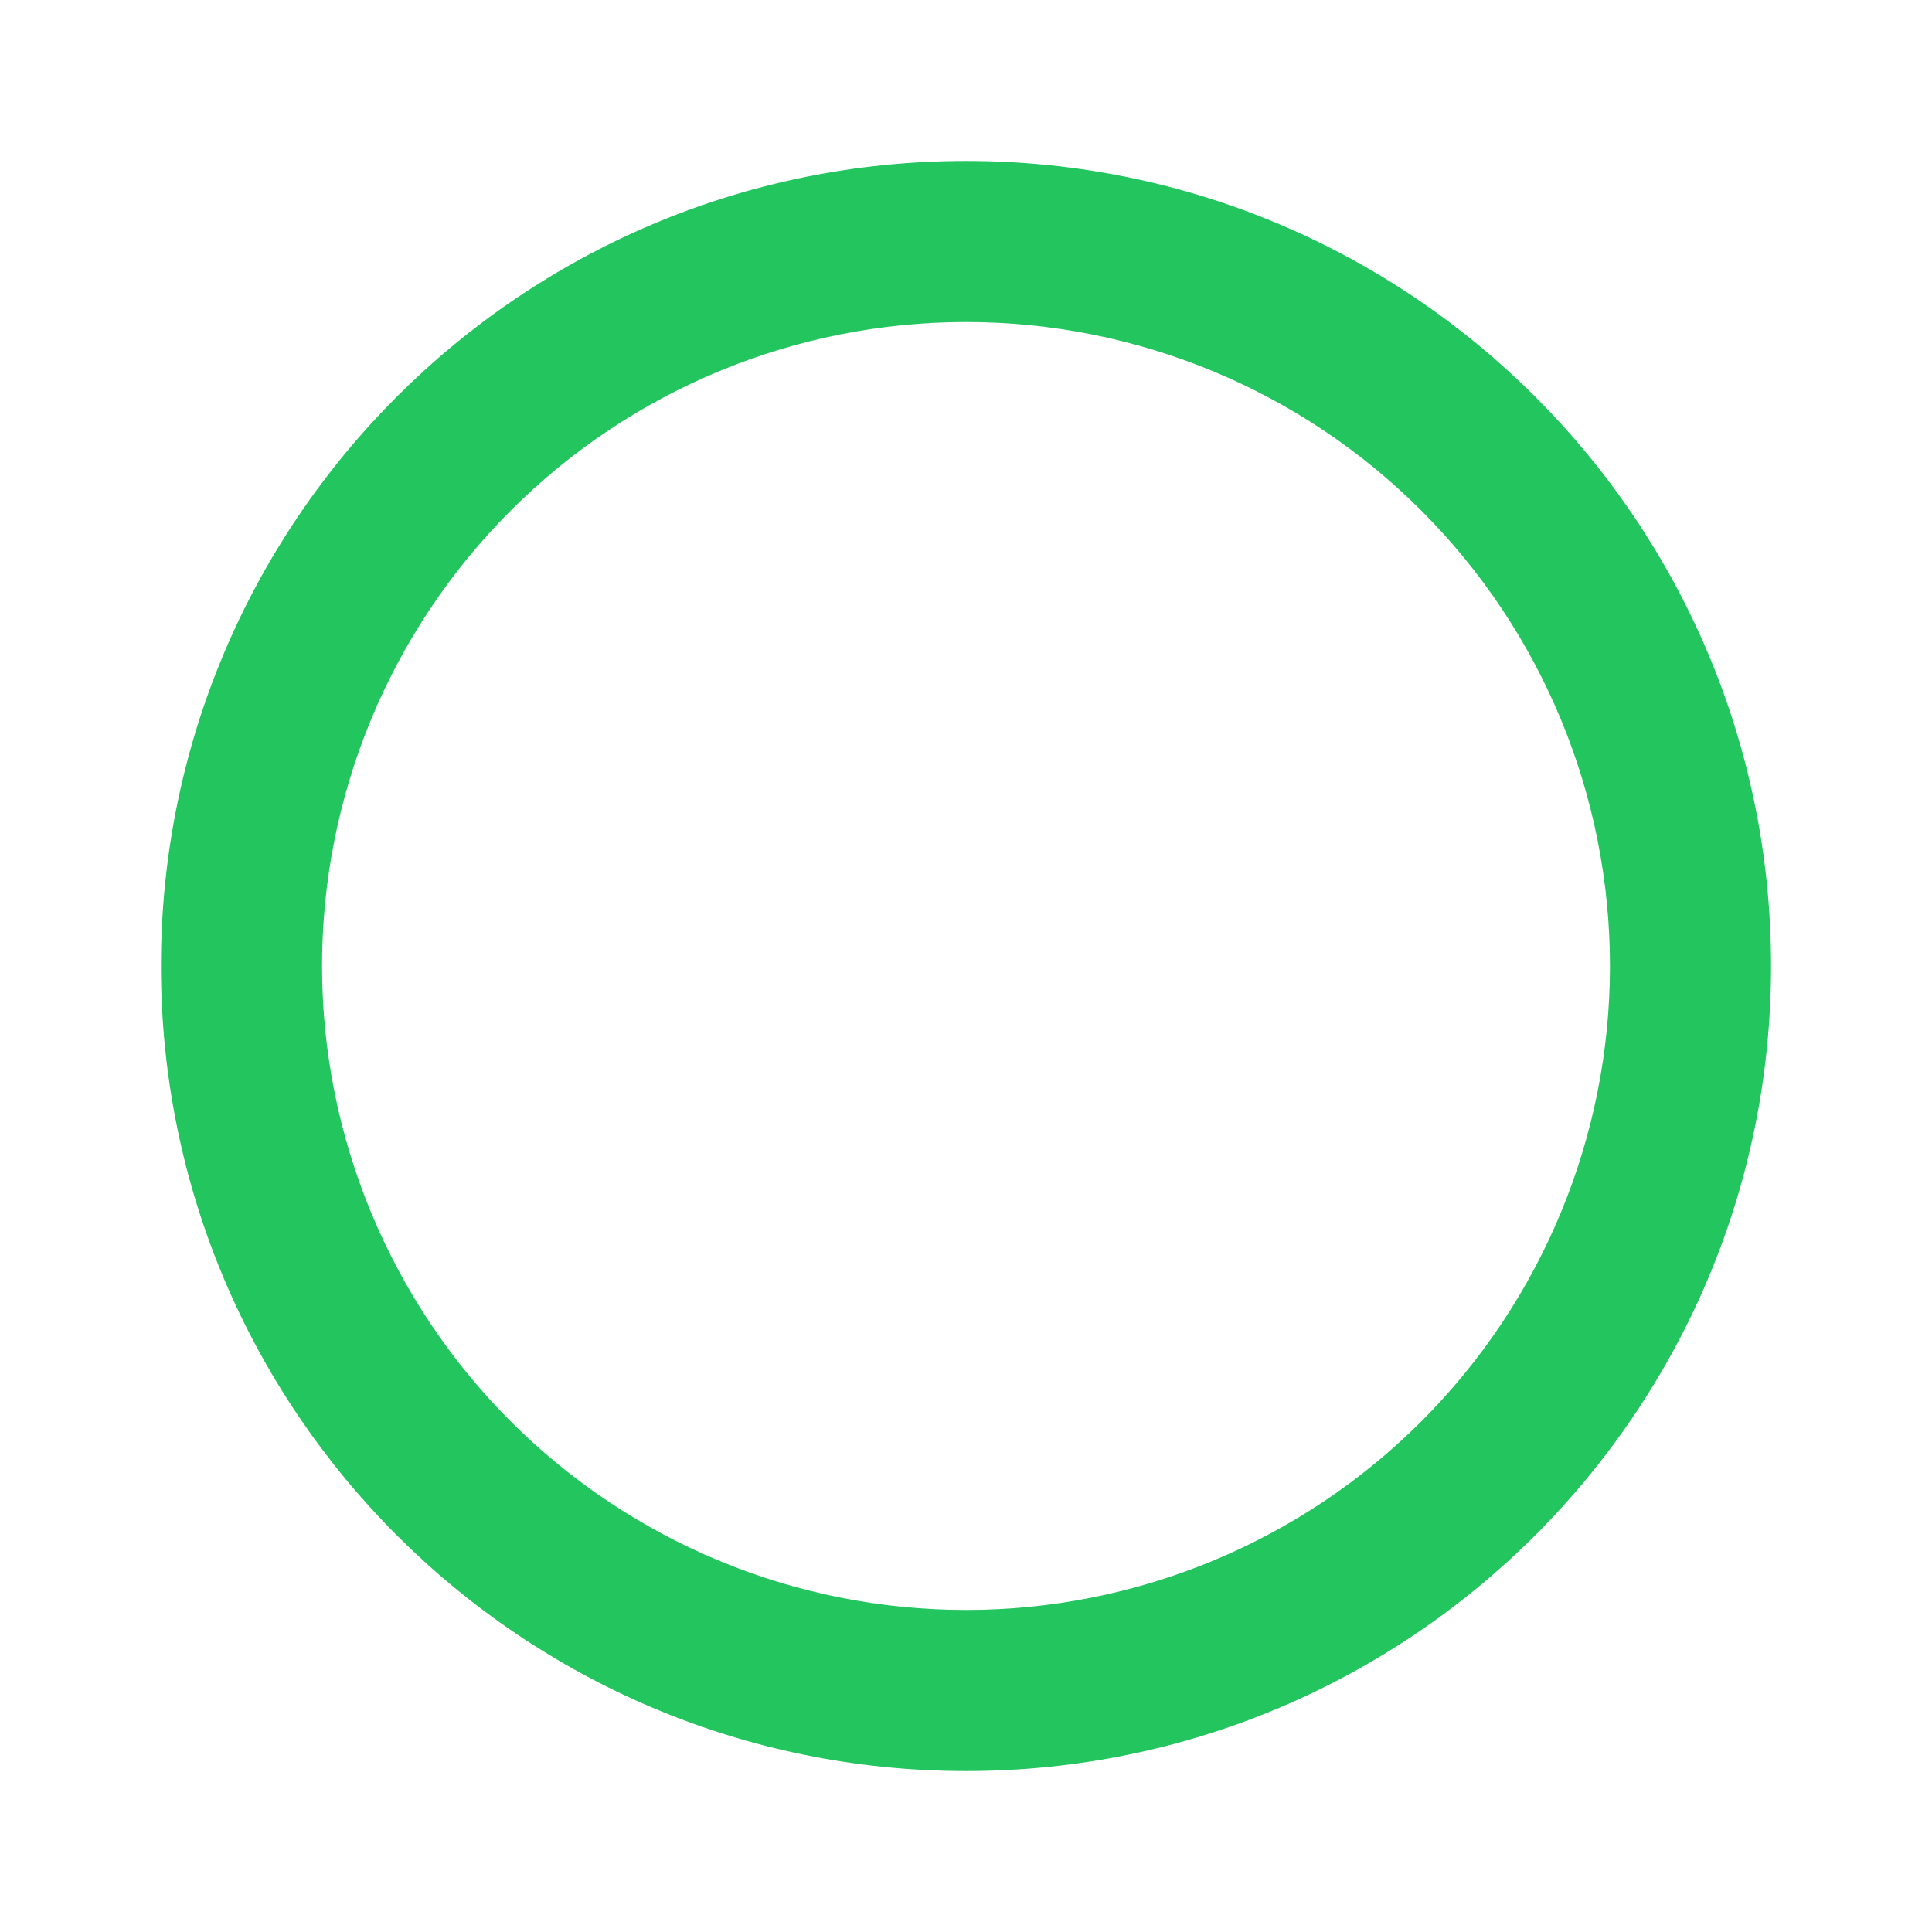<svg width="16" height="16" viewBox="0 0 16 16" fill="none" xmlns="http://www.w3.org/2000/svg">
<path d="M8 13.333C9.415 13.333 10.771 12.771 11.771 11.771C12.771 10.771 13.333 9.414 13.333 8C13.333 6.585 12.771 5.229 11.771 4.229C10.771 3.228 9.415 2.667 8 2.667C6.586 2.667 5.229 3.228 4.229 4.229C3.229 5.229 2.667 6.585 2.667 8C2.667 9.414 3.229 10.771 4.229 11.771C5.229 12.771 6.586 13.333 8 13.333V13.333ZM8 14.667C4.318 14.667 1.333 11.682 1.333 8C1.333 4.318 4.318 1.333 8 1.333C11.682 1.333 14.667 4.318 14.667 8C14.667 11.682 11.682 14.667 8 14.667Z" fill="#22C55E"/>
</svg>
